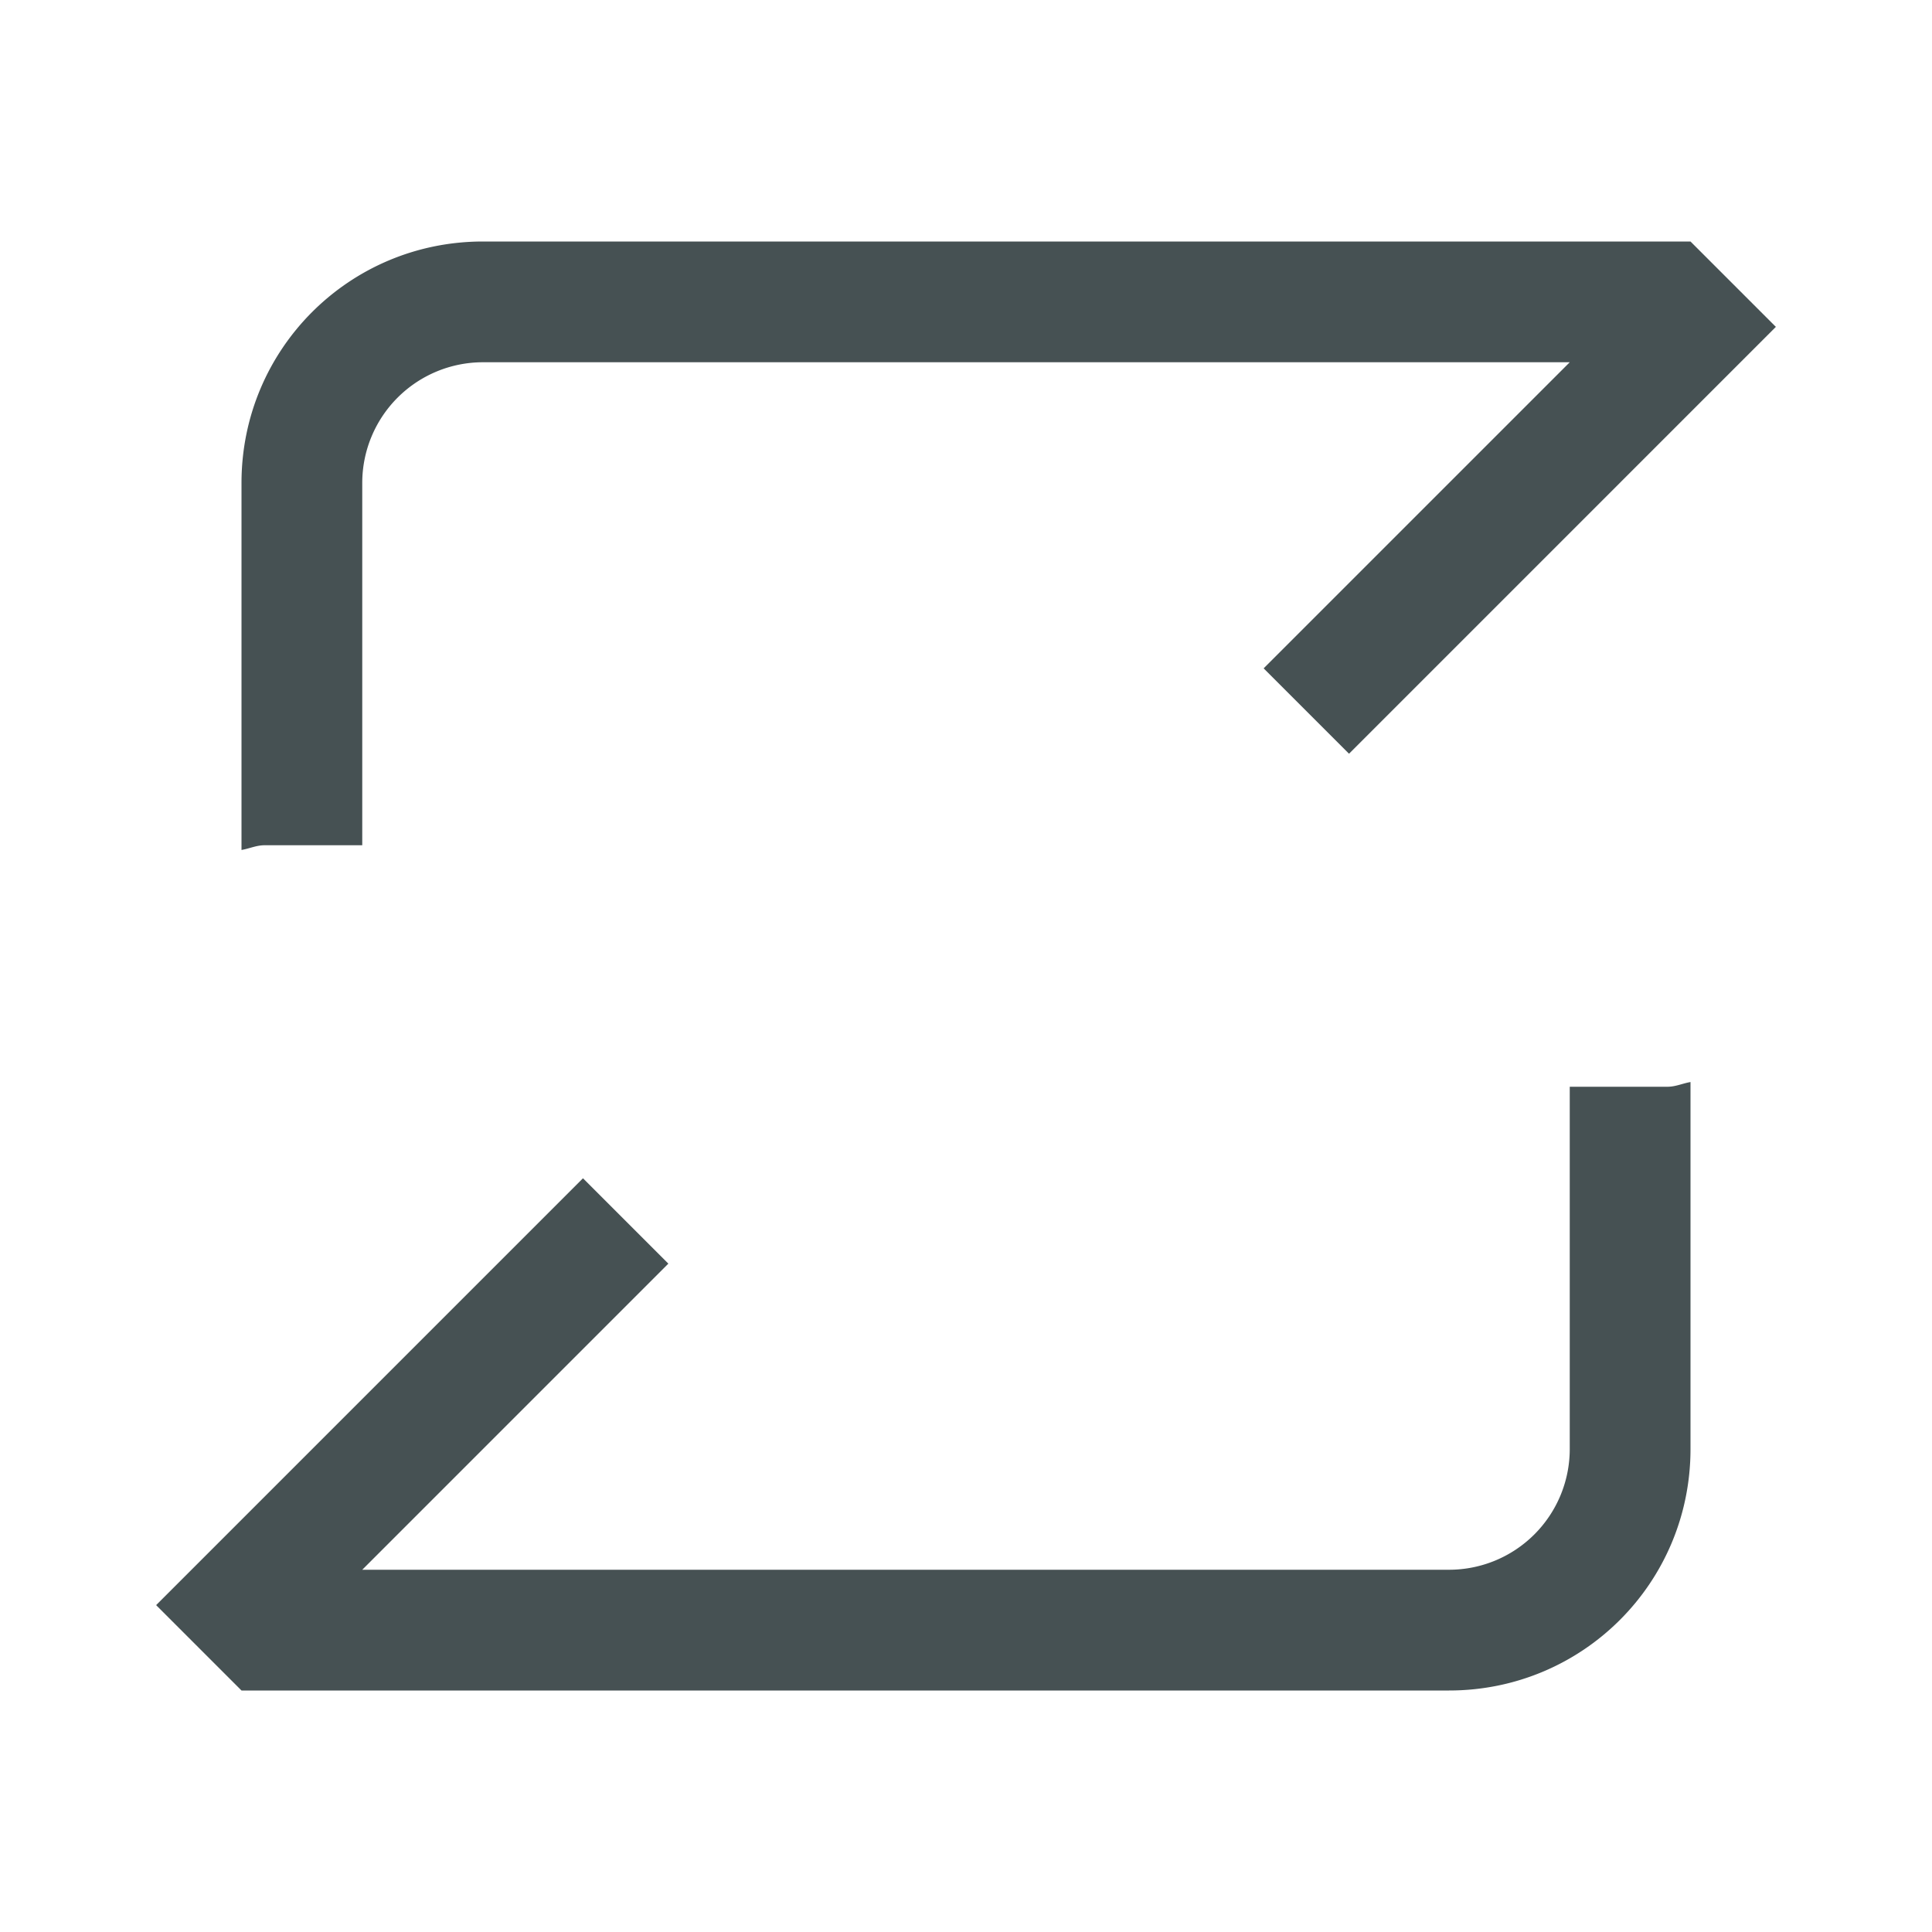 <svg xmlns="http://www.w3.org/2000/svg" viewBox="0 0 16 16" xmlns:v="https://vecta.io/nano"><path d="M4 2c-1.108 0-2 .892-2 2v3.039c.065-.011.123-.039.191-.039H3V4a1 1 0 0 1 1-1h9l-2.535 2.535.707.707 3.535-3.535L14 2H4zm10 6.961c-.065.011-.123.039-.191.039H13v3a1 1 0 0 1-1 1H3l2.535-2.535-.707-.707-3.535 3.535L2 14h10c1.108 0 2-.892 2-2V8.961z" fill="#465153"/></svg>